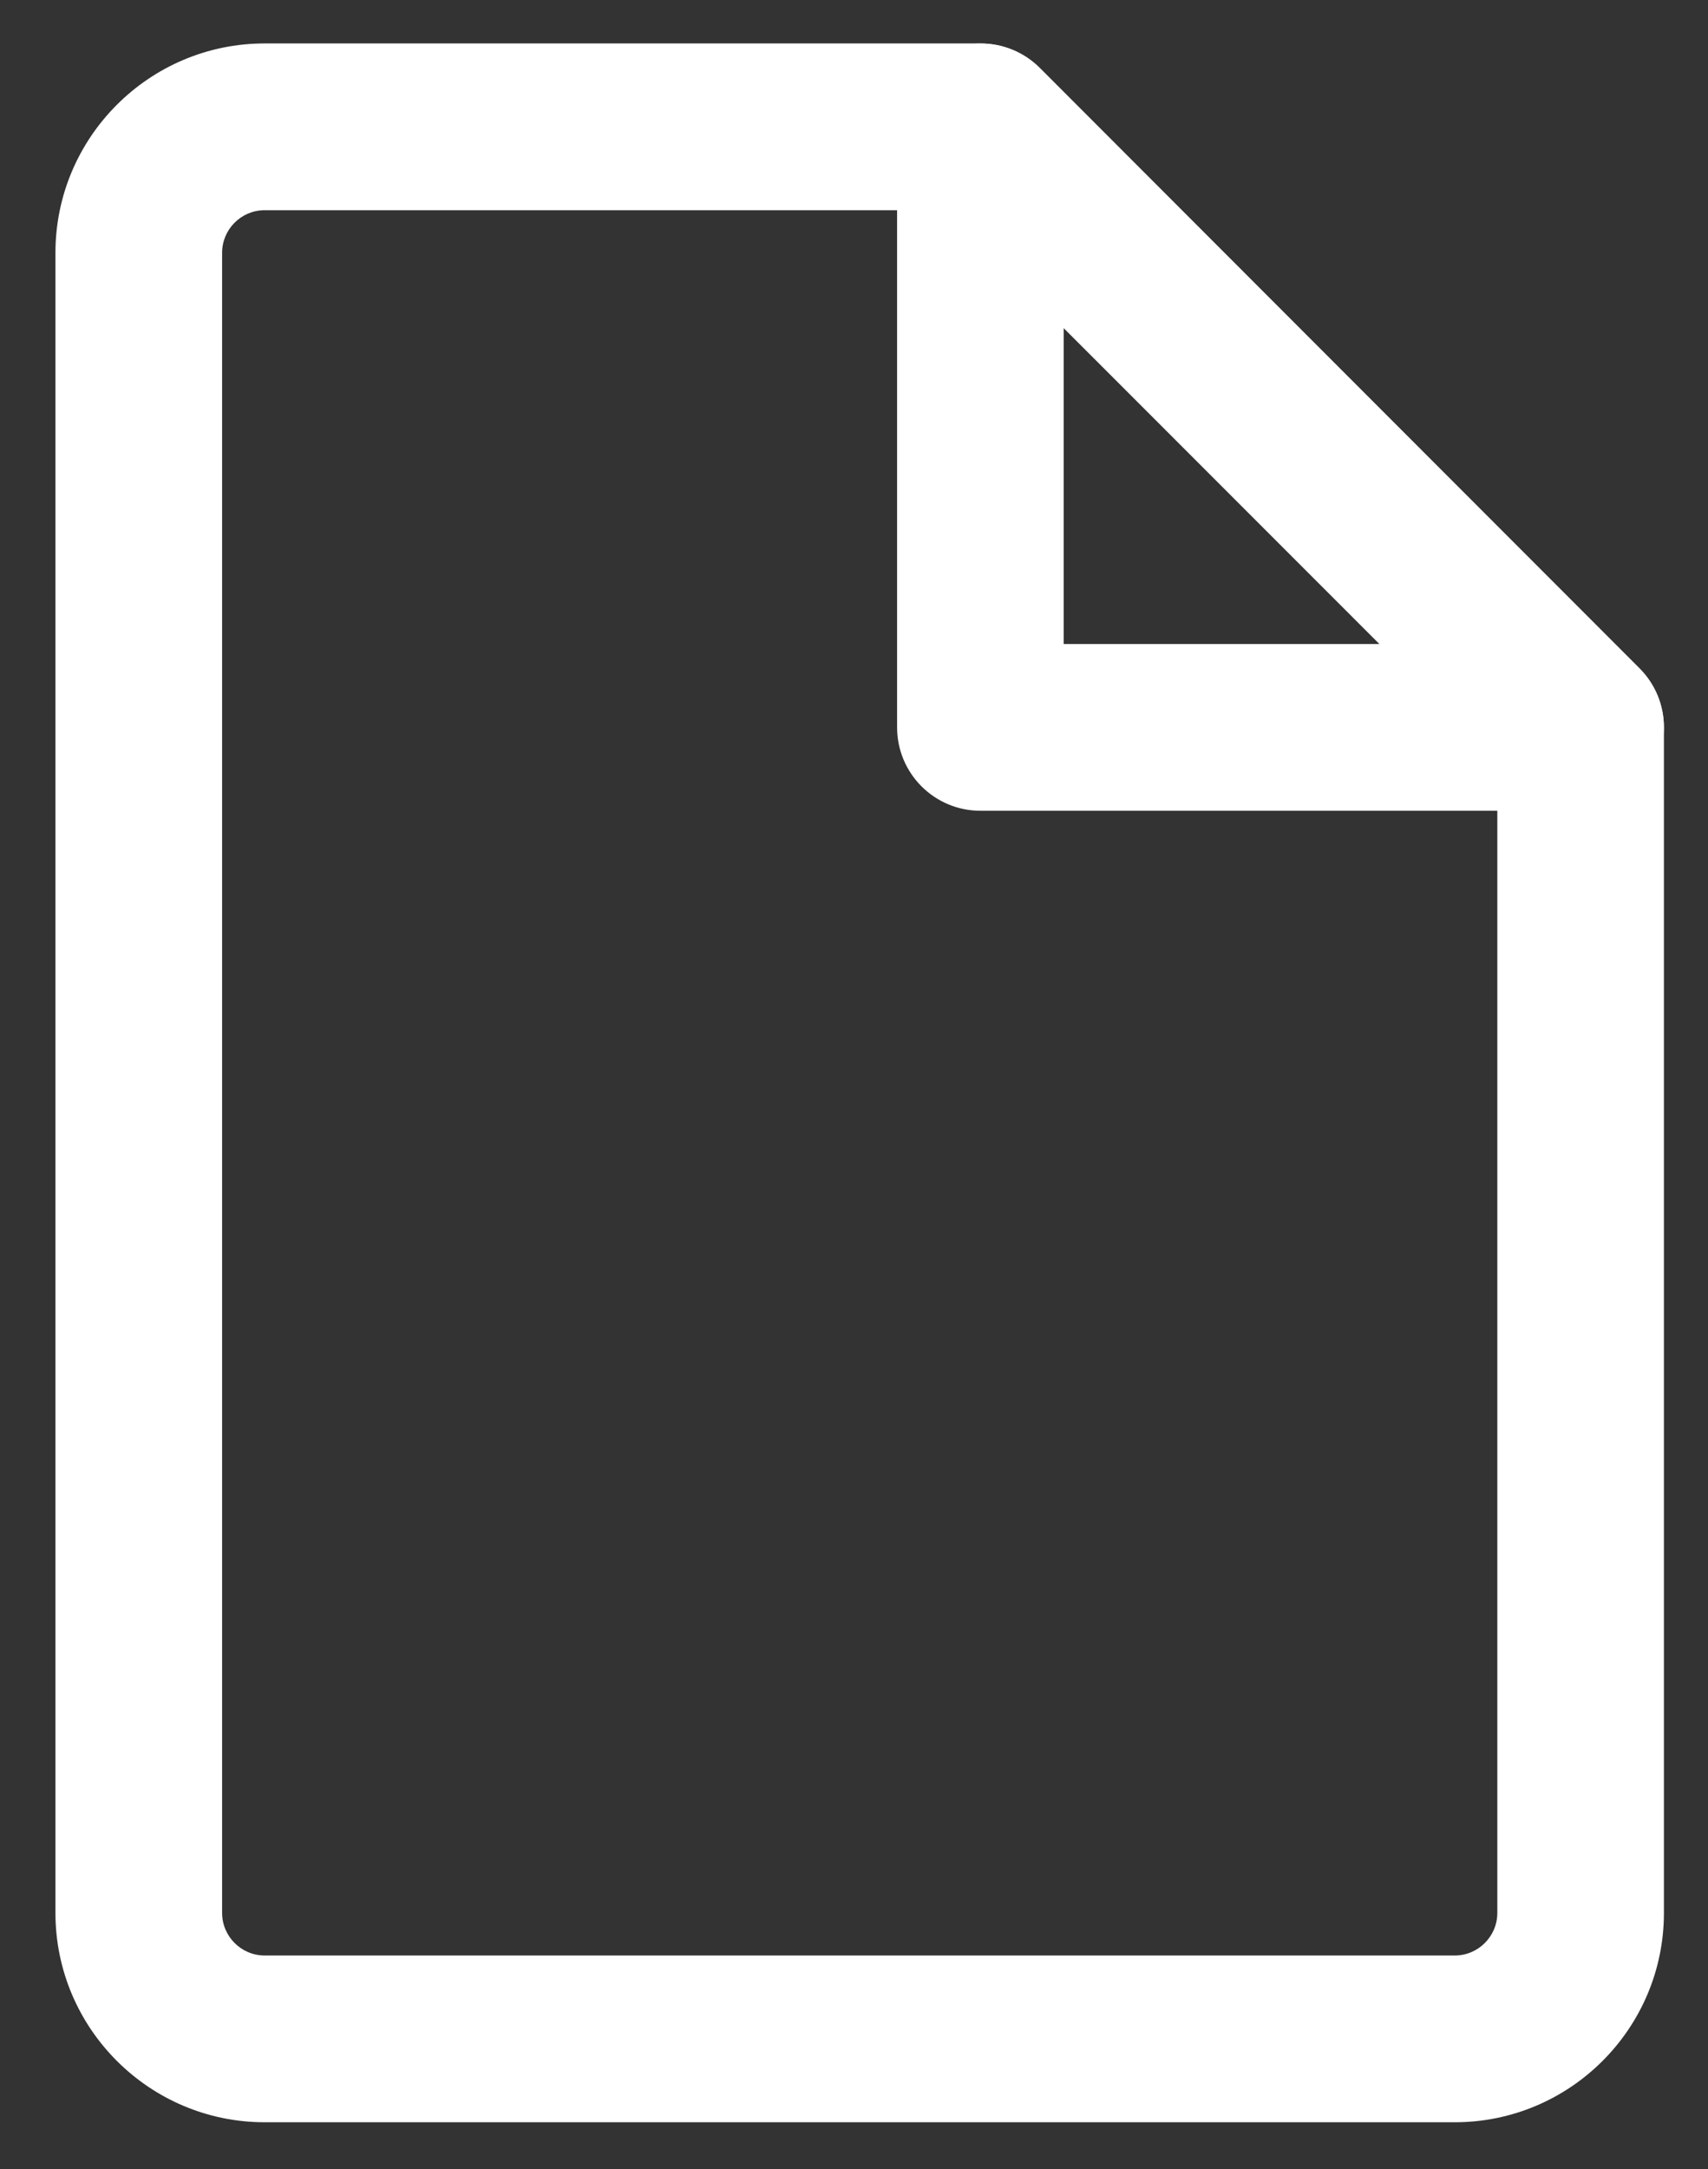 <svg width="26" height="33" viewBox="0 0 26 33" fill="none" xmlns="http://www.w3.org/2000/svg">
<rect x="0" y="0" width="26" height="33" fill="#333333" stroke="none"/>
<path d="M22.145 32.288H4.029C2.273 32.288 0.844 30.859 0.844 29.103V3.846C0.844 2.09 2.273 0.661 4.029 0.661H14.932C15.268 0.661 15.591 0.795 15.829 1.033L24.958 10.169C25.196 10.407 25.329 10.729 25.329 11.066V29.103C25.329 30.86 23.901 32.288 22.145 32.288ZM4.029 3.198C3.671 3.198 3.381 3.489 3.381 3.846V29.103C3.381 29.46 3.672 29.751 4.029 29.751H22.145C22.502 29.751 22.793 29.46 22.793 29.103V11.591L14.406 3.198H4.029Z" fill="white"/>
<path d="M24.061 12.335H14.925C14.224 12.335 13.656 11.767 13.656 11.066V1.93C13.656 1.417 13.965 0.955 14.439 0.759C14.913 0.563 15.459 0.671 15.821 1.033L24.957 10.17C25.32 10.532 25.428 11.078 25.232 11.552C25.036 12.026 24.574 12.335 24.061 12.335ZM16.192 9.798H20.999L16.192 4.992V9.798Z" fill="white"/>
</svg>
